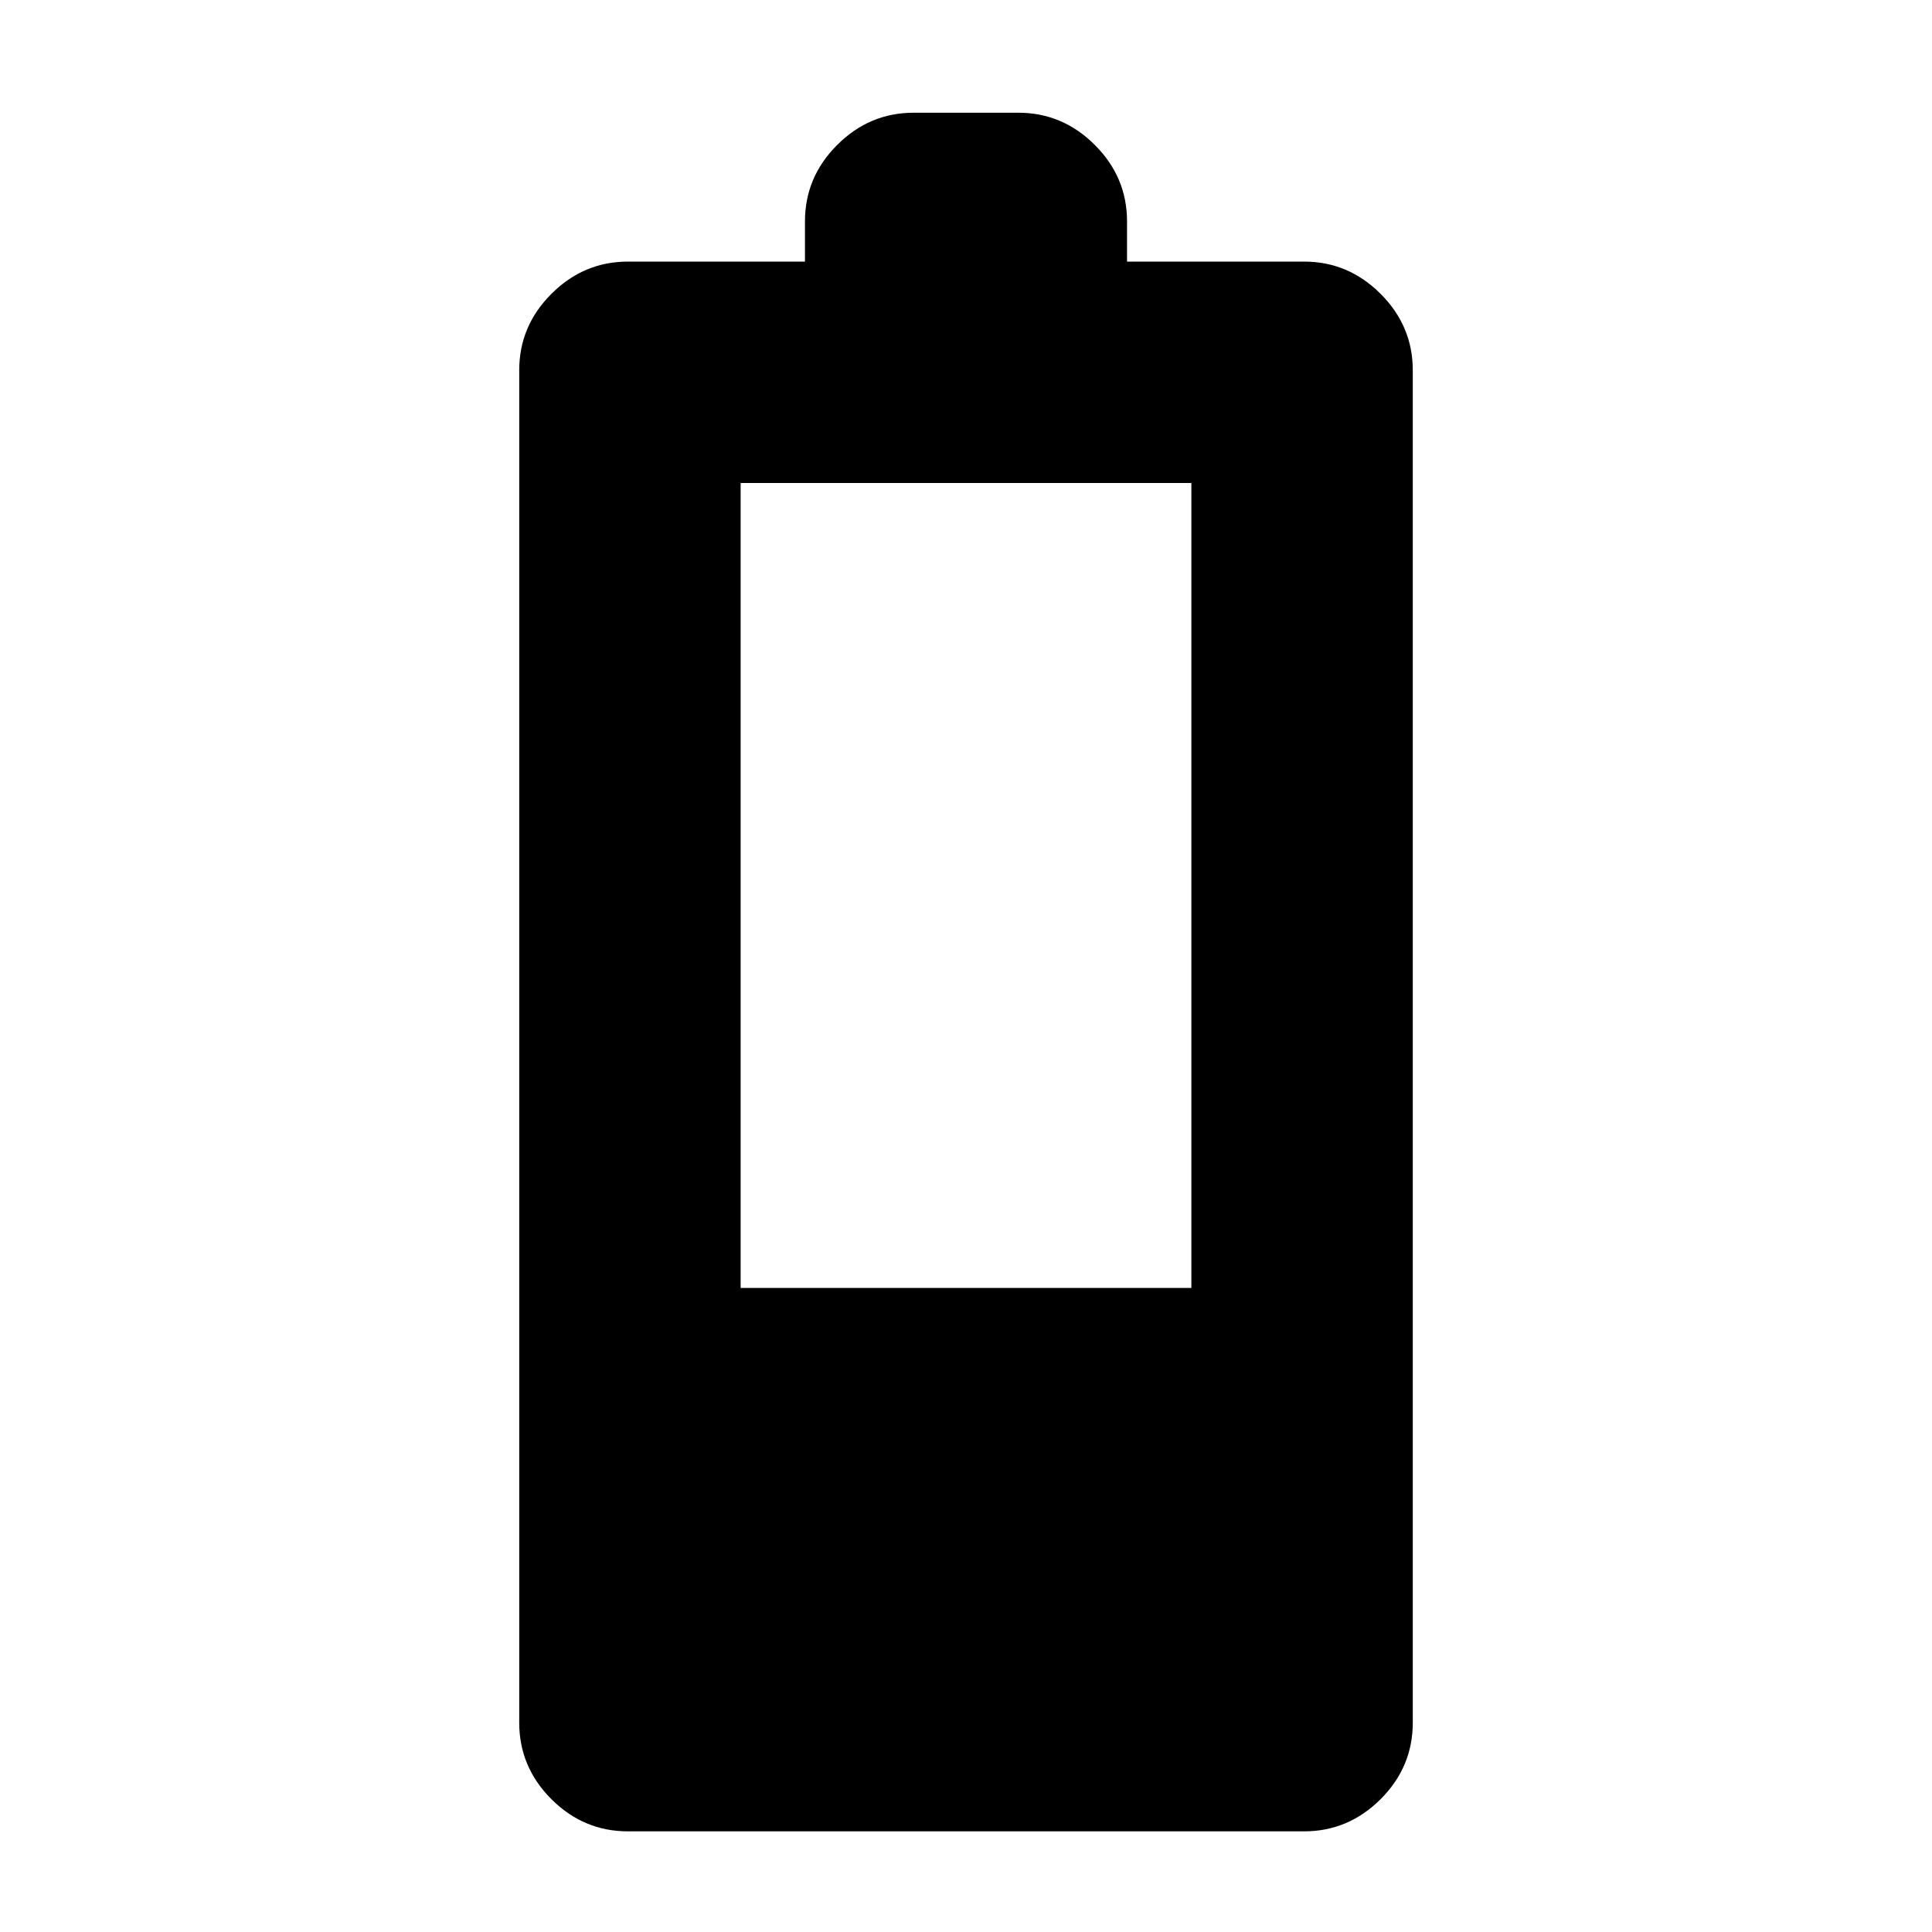 <svg xmlns="http://www.w3.org/2000/svg" height="20" width="20"><path d="M6.5 18.958Q6.042 18.958 5.708 18.625Q5.375 18.292 5.375 17.833V3.833Q5.375 3.375 5.708 3.042Q6.042 2.708 6.5 2.708H8.333V2.292Q8.333 1.833 8.667 1.5Q9 1.167 9.458 1.167H10.542Q11 1.167 11.333 1.5Q11.667 1.833 11.667 2.292V2.708H13.5Q13.958 2.708 14.292 3.042Q14.625 3.375 14.625 3.833V17.833Q14.625 18.292 14.292 18.625Q13.958 18.958 13.5 18.958ZM7.667 13.333H12.333V5H7.667Z"/></svg>